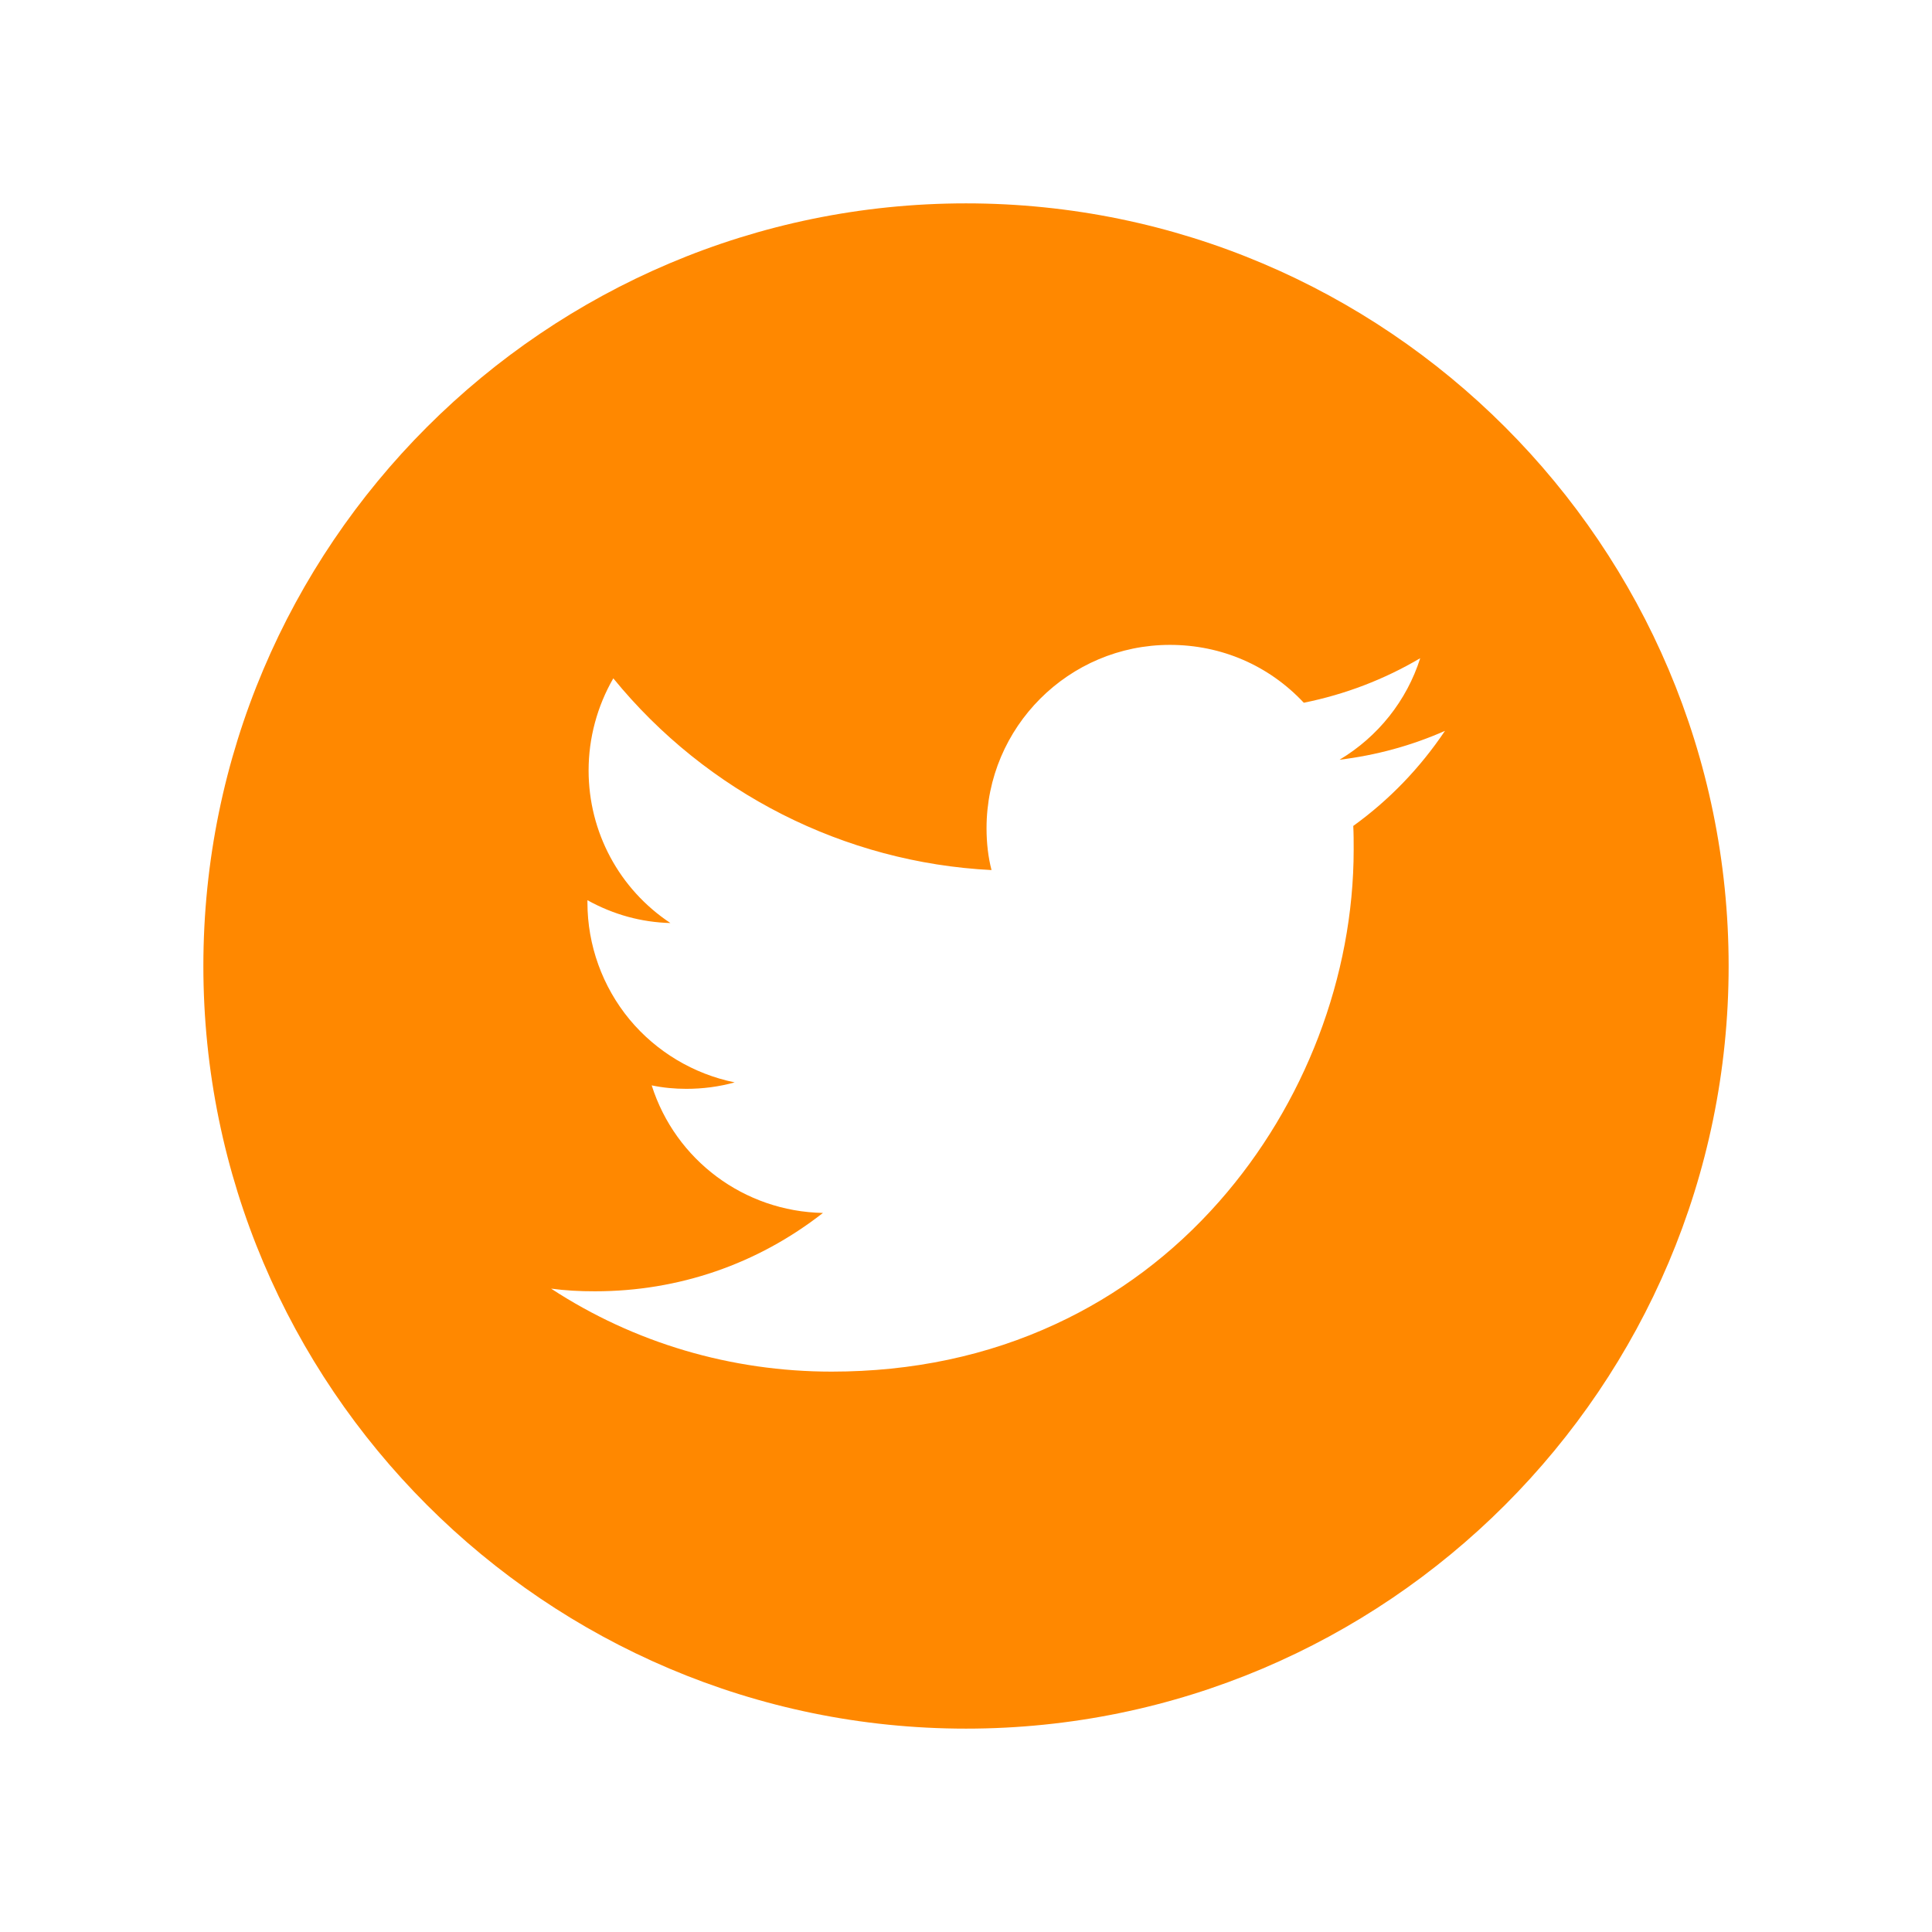 <?xml version="1.0" encoding="utf-8"?>
<!-- Generator: Adobe Illustrator 16.0.0, SVG Export Plug-In . SVG Version: 6.00 Build 0)  -->
<!DOCTYPE svg PUBLIC "-//W3C//DTD SVG 1.1//EN" "http://www.w3.org/Graphics/SVG/1.1/DTD/svg11.dtd">
<svg version="1.1" id="Layer_1" xmlns="http://www.w3.org/2000/svg" xmlns:xlink="http://www.w3.org/1999/xlink" x="0px" y="0px"
	 width="38px" height="38px" viewBox="0 0 38 38" enable-background="new 0 0 38 38" xml:space="preserve">
<path fill="#FF8800" d="M10.843,25.346v0.002c1.631,1.066,3.539,1.63,5.514,1.63c1.585,0,3.067-0.314,4.403-0.934
	c1.227-0.567,2.31-1.379,3.22-2.412c1.681-1.907,2.645-4.43,2.645-6.922c0-0.155,0-0.314-0.008-0.465
	c0.709-0.511,1.314-1.141,1.804-1.87c-0.658,0.291-1.356,0.481-2.074,0.568c0.759-0.454,1.322-1.163,1.587-1.997
	c-0.708,0.418-1.479,0.713-2.29,0.876c-0.687-0.734-1.622-1.138-2.633-1.138c-1.99,0-3.607,1.617-3.607,3.606
	c0,0.295,0.033,0.574,0.098,0.823c-2.893-0.145-5.604-1.52-7.439-3.771c-0.317,0.549-0.486,1.176-0.486,1.811
	c0,1.213,0.602,2.335,1.609,3.002c-0.573-0.015-1.121-0.166-1.632-0.449v0.045c0,0.839,0.295,1.655,0.828,2.3
	c0.526,0.635,1.262,1.074,2.068,1.238c-0.309,0.086-0.629,0.127-0.951,0.127c-0.231,0-0.455-0.021-0.681-0.068
	c0.467,1.471,1.82,2.479,3.368,2.509c-1.291,1.009-2.841,1.541-4.482,1.541C11.393,25.399,11.111,25.382,10.843,25.346z M19,34
	c-8.271,0-15-6.729-15-15c0-8.271,6.729-15,15-15s15,6.729,15,15C34,27.271,27.271,34,19,34z"/>
</svg>
